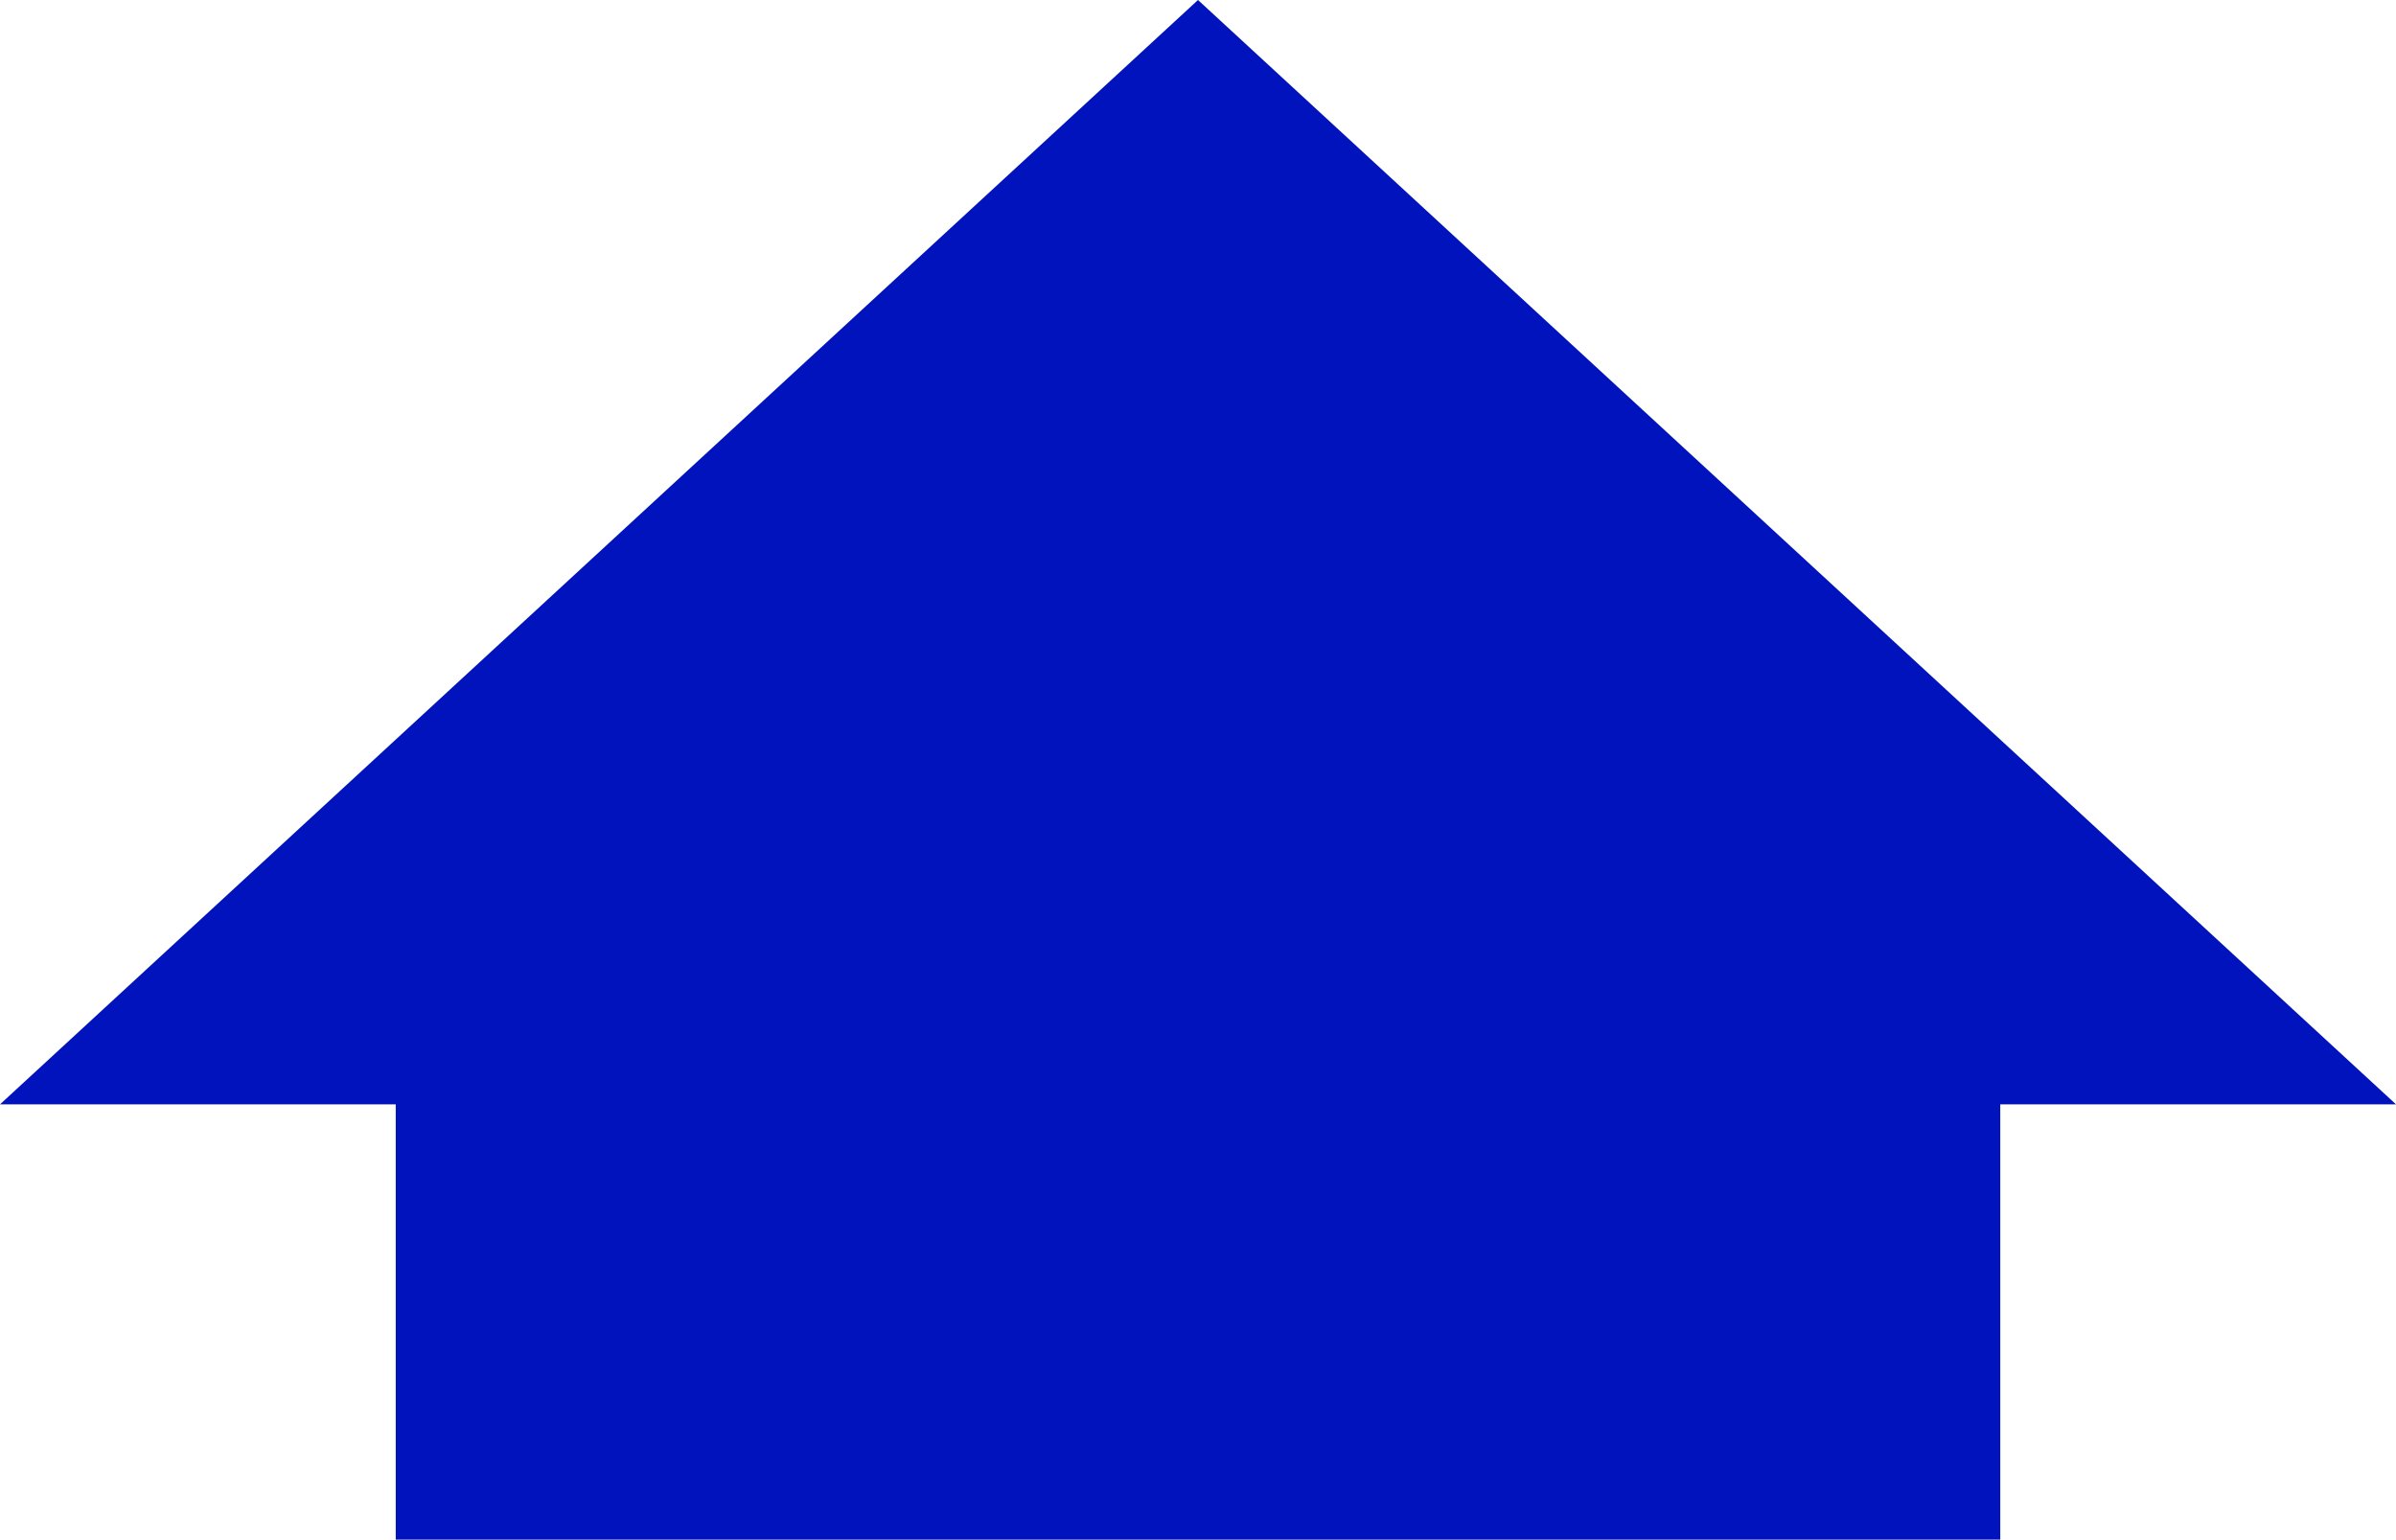 <svg xmlns="http://www.w3.org/2000/svg" width="26.64" height="17.12" viewBox="0 0 26.64 17.12">
  <path id="up-arrow-bg" d="M124.4-853.88v-4.84H120L133.32-871l13.32,12.28h-4.4v4.84Z" transform="translate(-120 871)" fill="#0013bc"/>
</svg>
